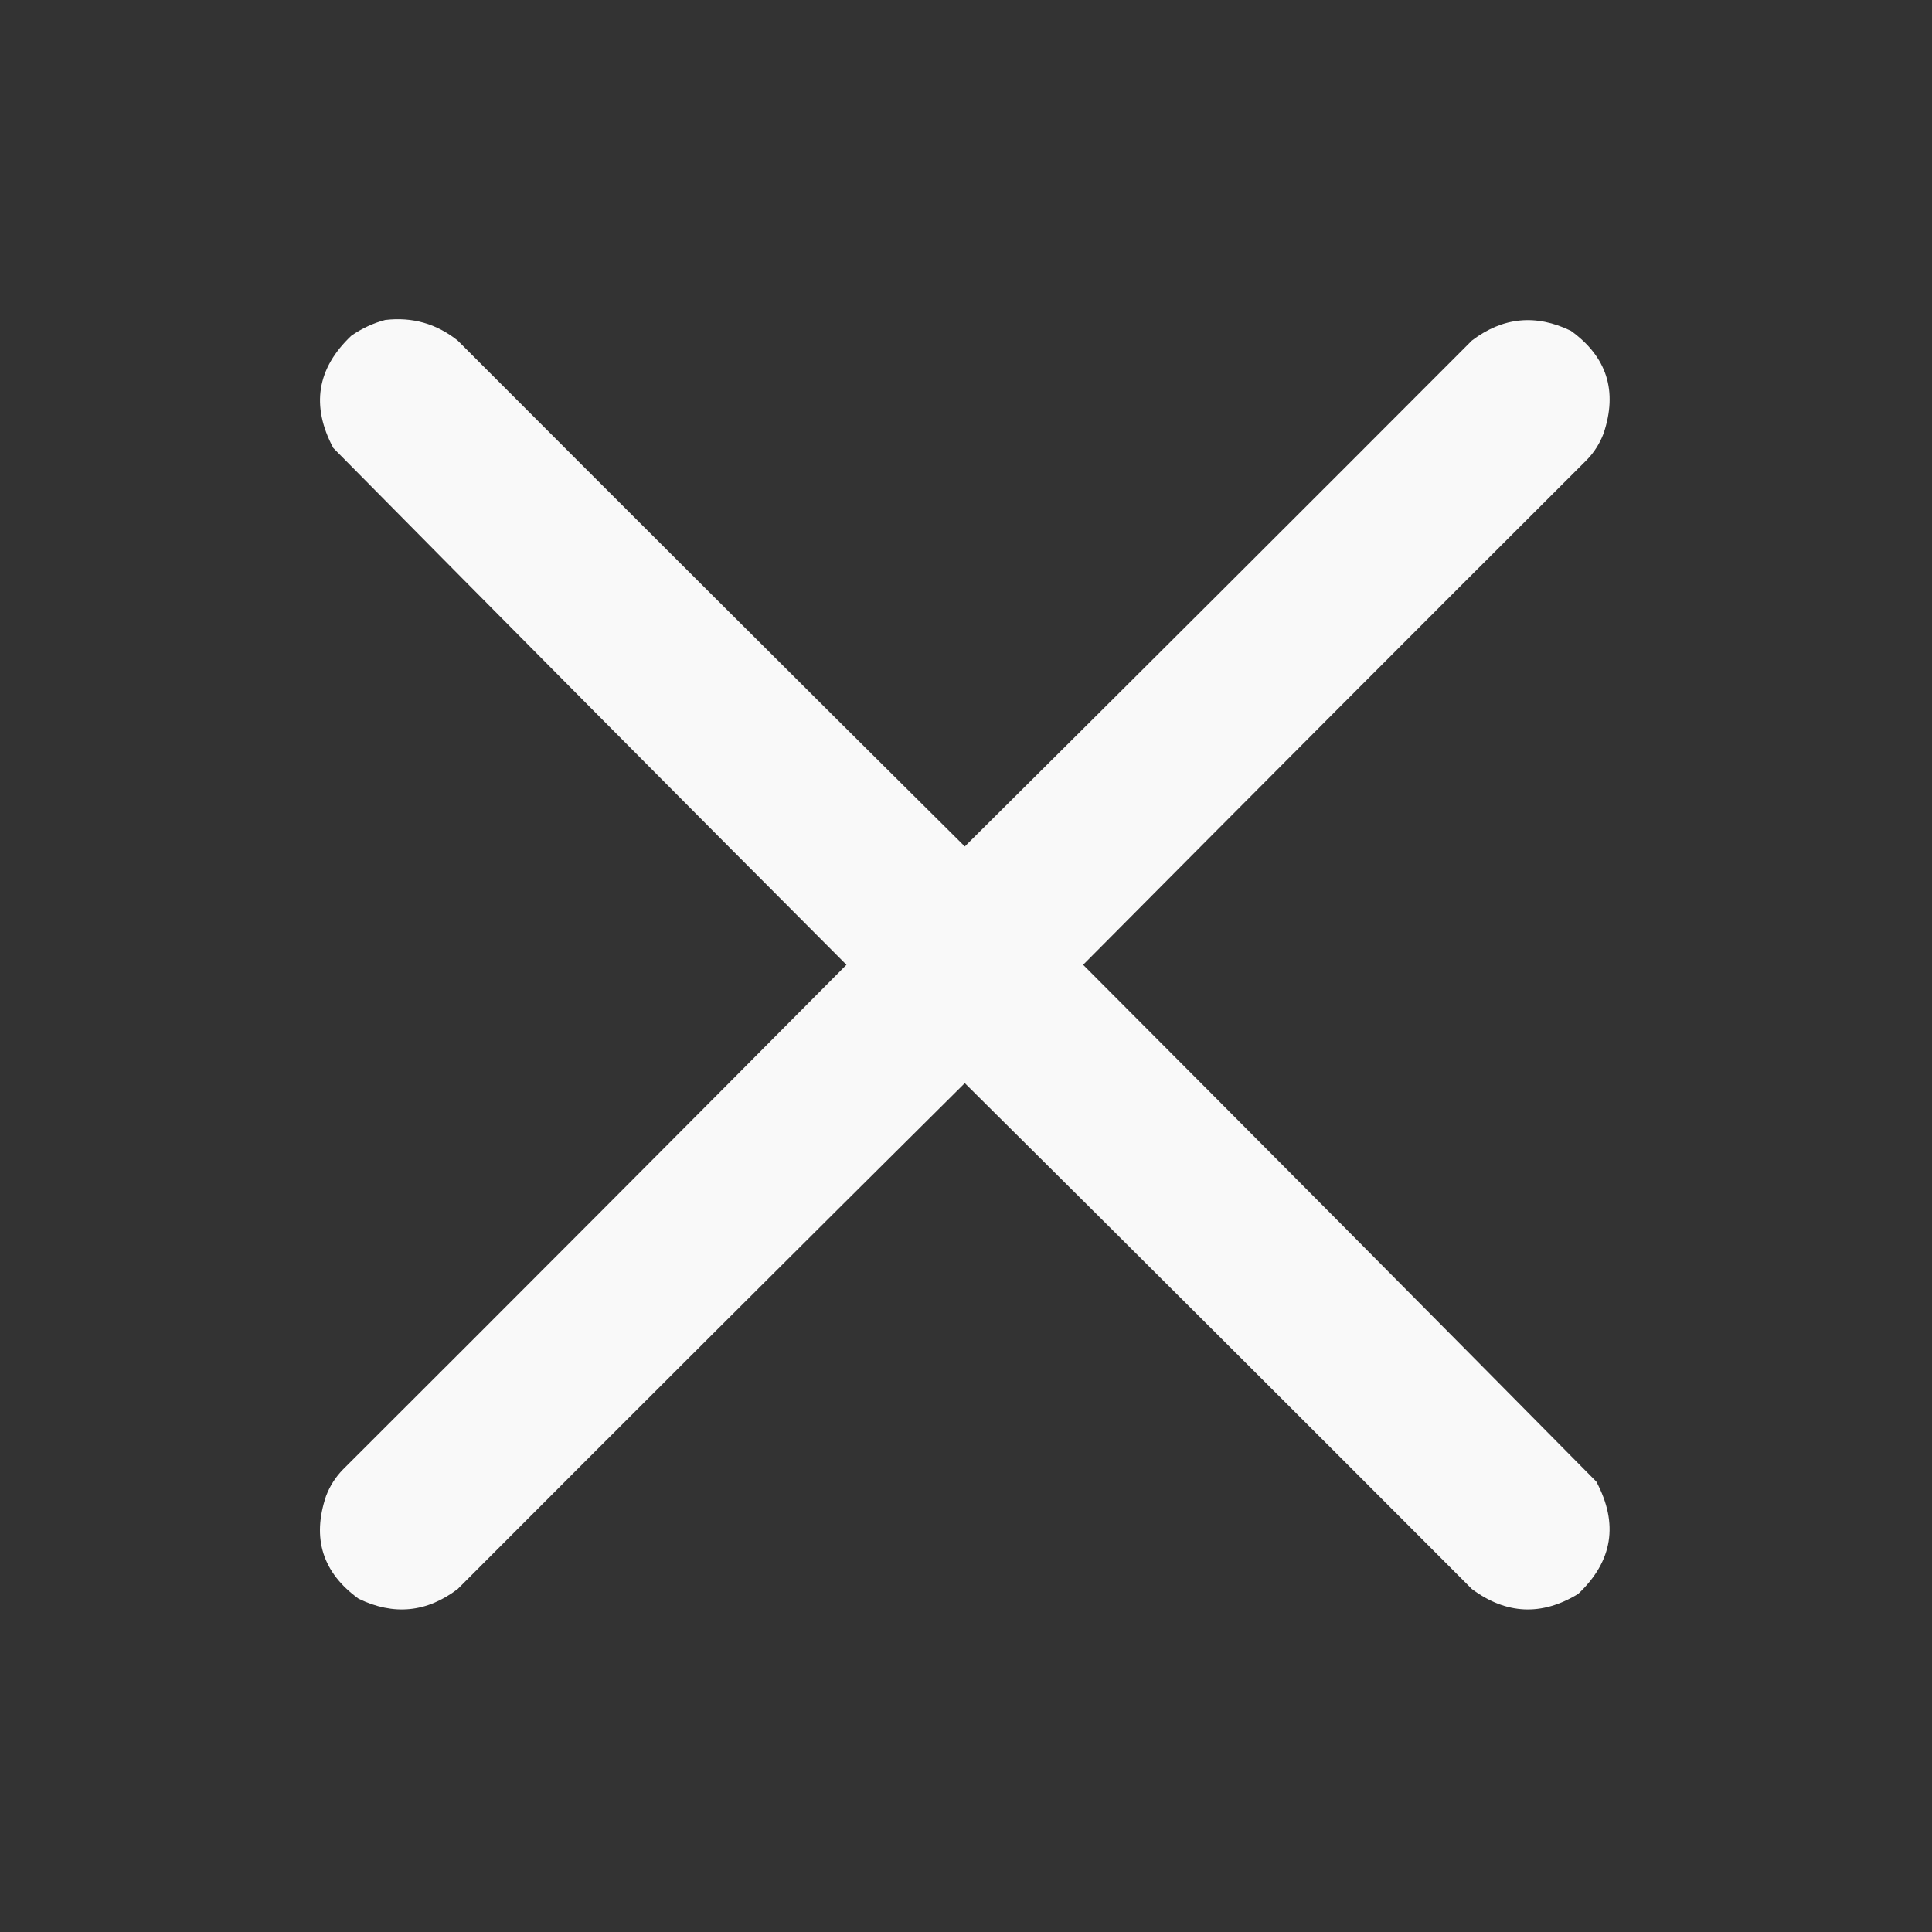 <?xml version="1.0" encoding="UTF-8"?>
<!DOCTYPE svg PUBLIC "-//W3C//DTD SVG 1.1//EN" "http://www.w3.org/Graphics/SVG/1.1/DTD/svg11.dtd">
<svg xmlns="http://www.w3.org/2000/svg" version="1.1" width="800px" height="800px" style="shape-rendering:geometricPrecision; text-rendering:geometricPrecision; image-rendering:optimizeQuality; fill-rule:evenodd; clip-rule:evenodd" xmlns:xlink="http://www.w3.org/1999/xlink">
<rect width="100%" height="100%" fill="#333333" stroke="none"/>
<g><path style="opacity:0.973" fill="#fefefe" d="M 159.5,132.5 C 170.714,131.184 180.714,134.017 189.5,141C 259.347,211.014 329.347,280.847 399.5,350.5C 469.653,280.847 539.653,211.014 609.5,141C 622.314,131.298 635.981,129.965 650.5,137C 665.408,147.785 669.908,161.951 664,179.5C 662.416,183.675 660.082,187.341 657,190.5C 587.32,260.014 517.82,329.68 448.5,399.5C 519.514,470.68 590.347,542.014 661,613.5C 670.292,630.972 667.792,646.472 653.5,660C 638.381,669.206 623.714,668.539 609.5,658C 539.653,587.986 469.653,518.153 399.5,448.5C 329.347,518.153 259.347,587.986 189.5,658C 176.686,667.702 163.019,669.035 148.5,662C 133.592,651.215 129.092,637.049 135,619.5C 136.584,615.325 138.918,611.659 142,608.5C 211.68,538.986 281.18,469.32 350.5,399.5C 279.486,328.32 208.653,256.986 138,185.5C 128.708,168.028 131.208,152.528 145.5,139C 149.877,135.975 154.544,133.808 159.5,132.5 Z"/></g>
</svg>
